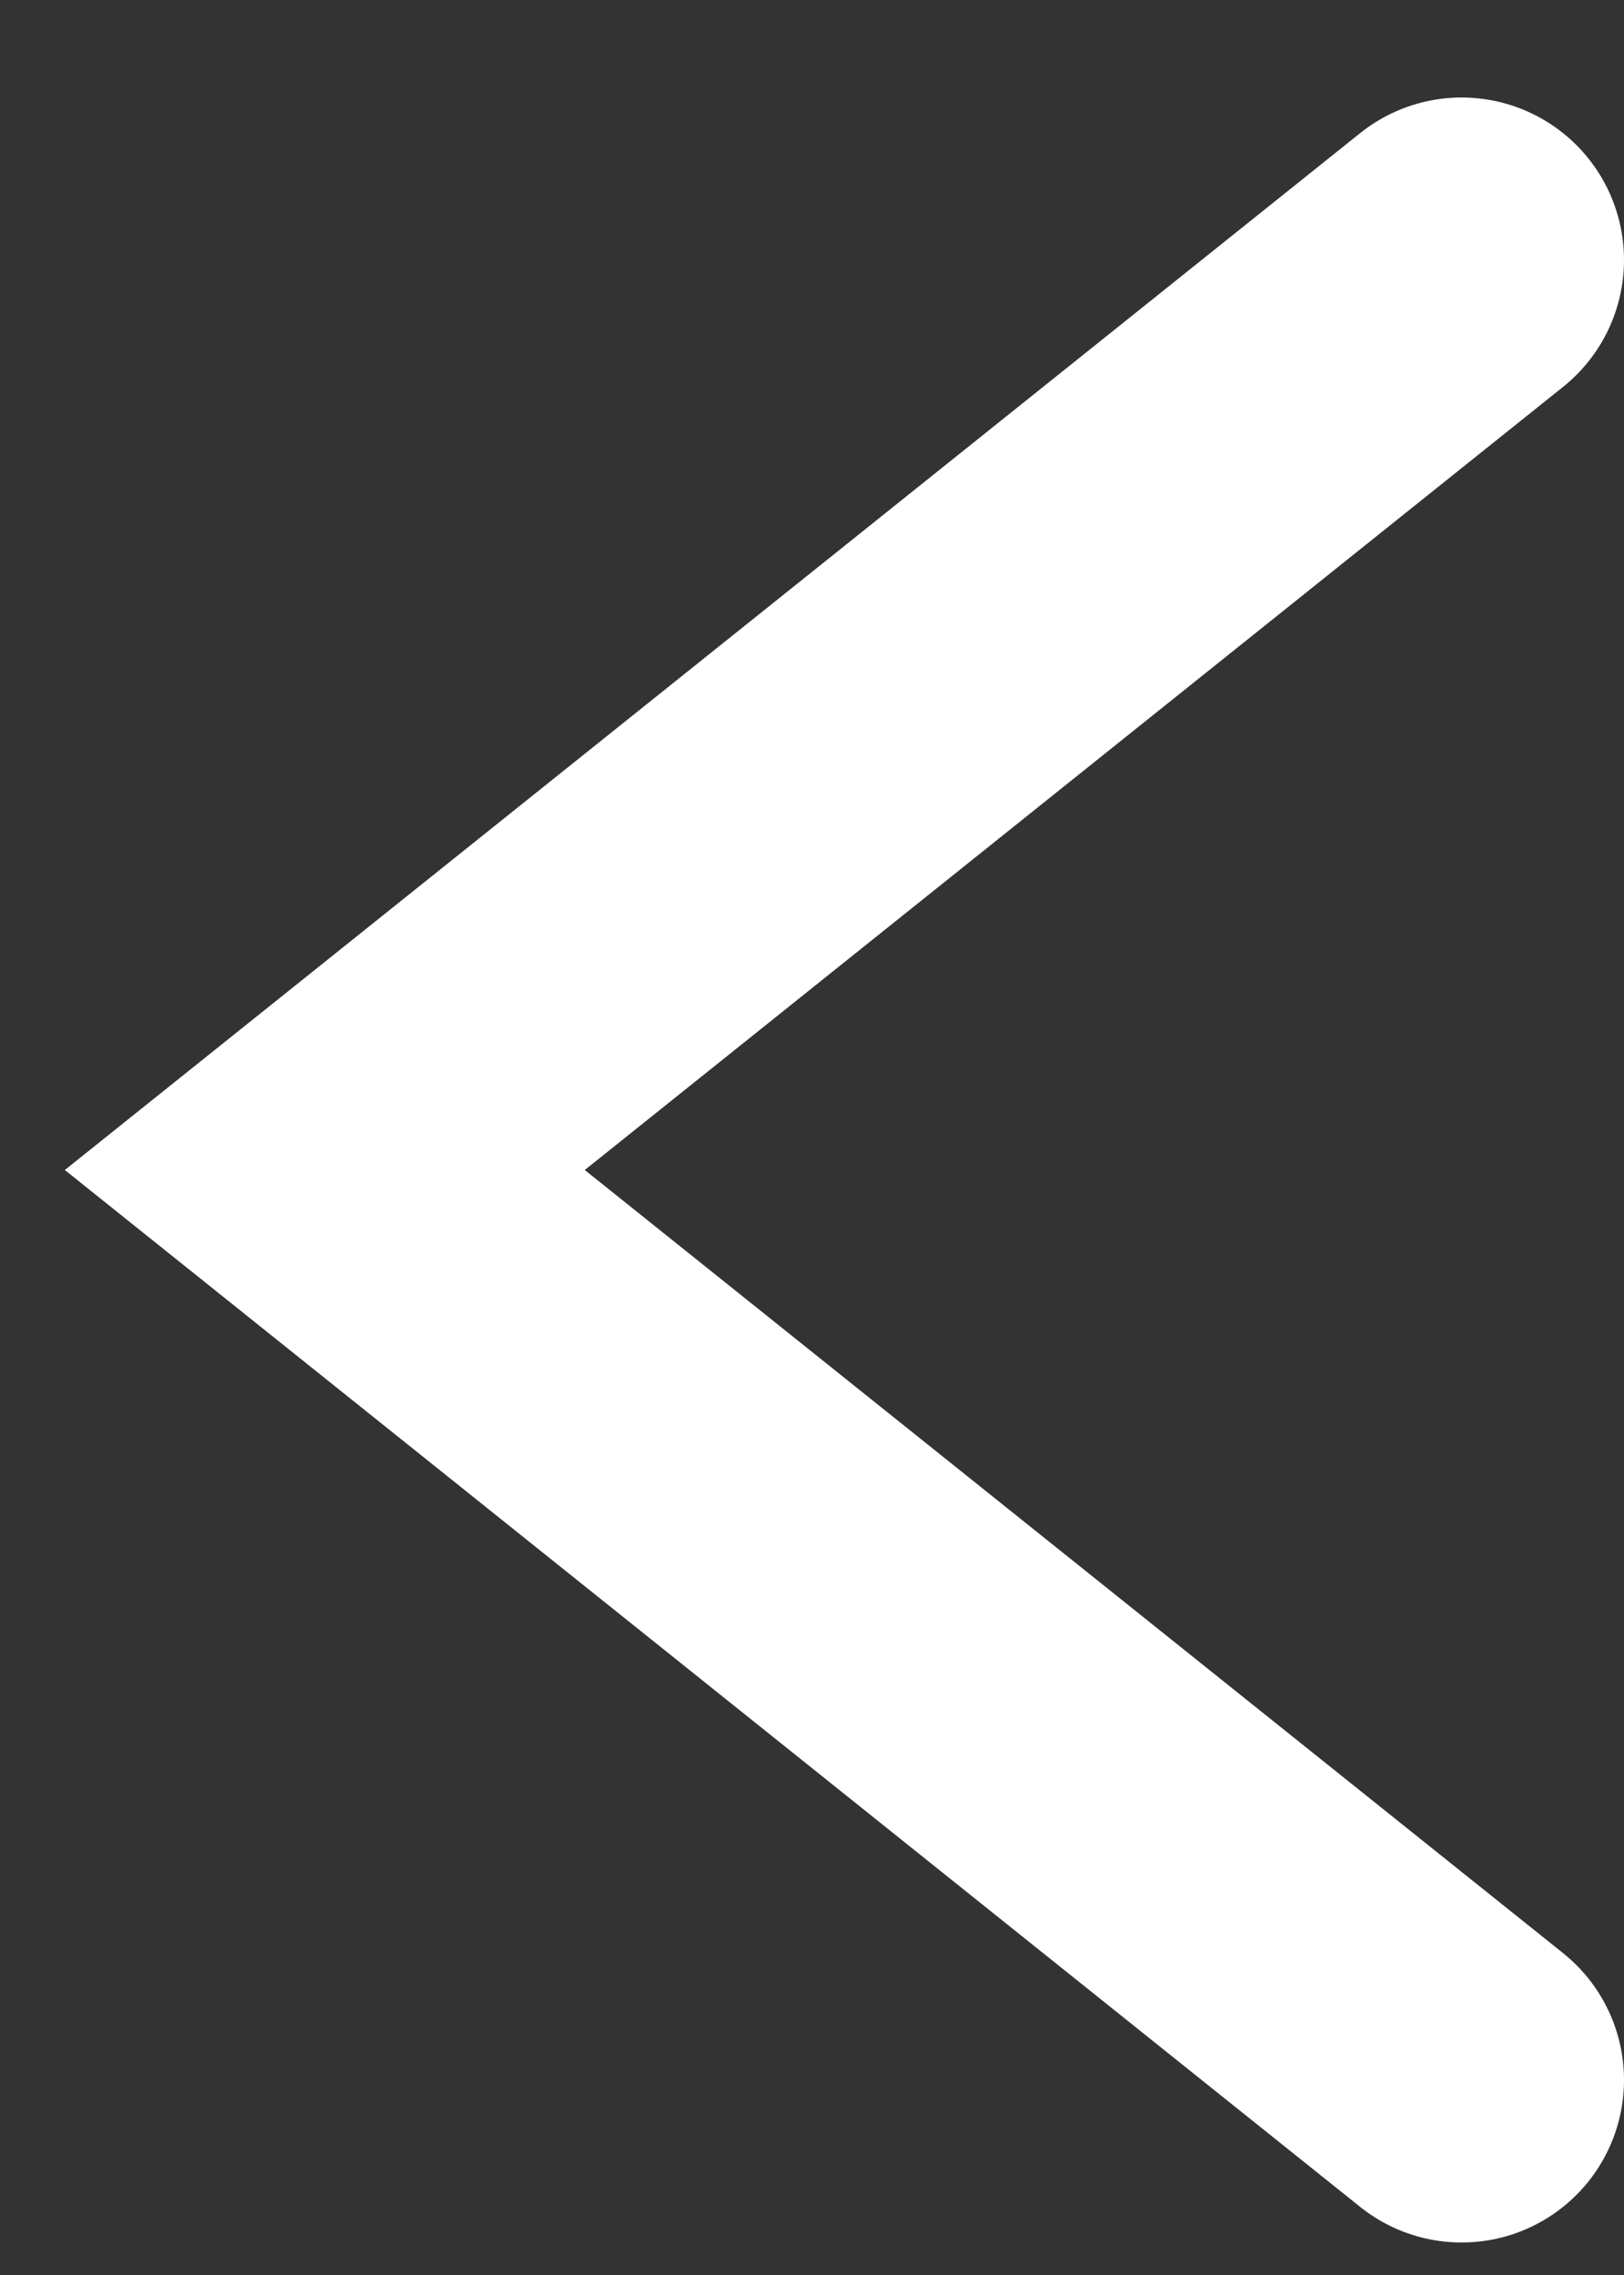 <svg width="10" height="14" viewBox="0 0 10 14" fill="none" xmlns="http://www.w3.org/2000/svg">
<rect x="0" y="0" width="10" height="14" fill="#333333" stroke="none"/>
<path d="M9 12.8L2 7.2L9 1.6" stroke="#ffffff" stroke-width="2" stroke-linecap="round"/>
</svg>
